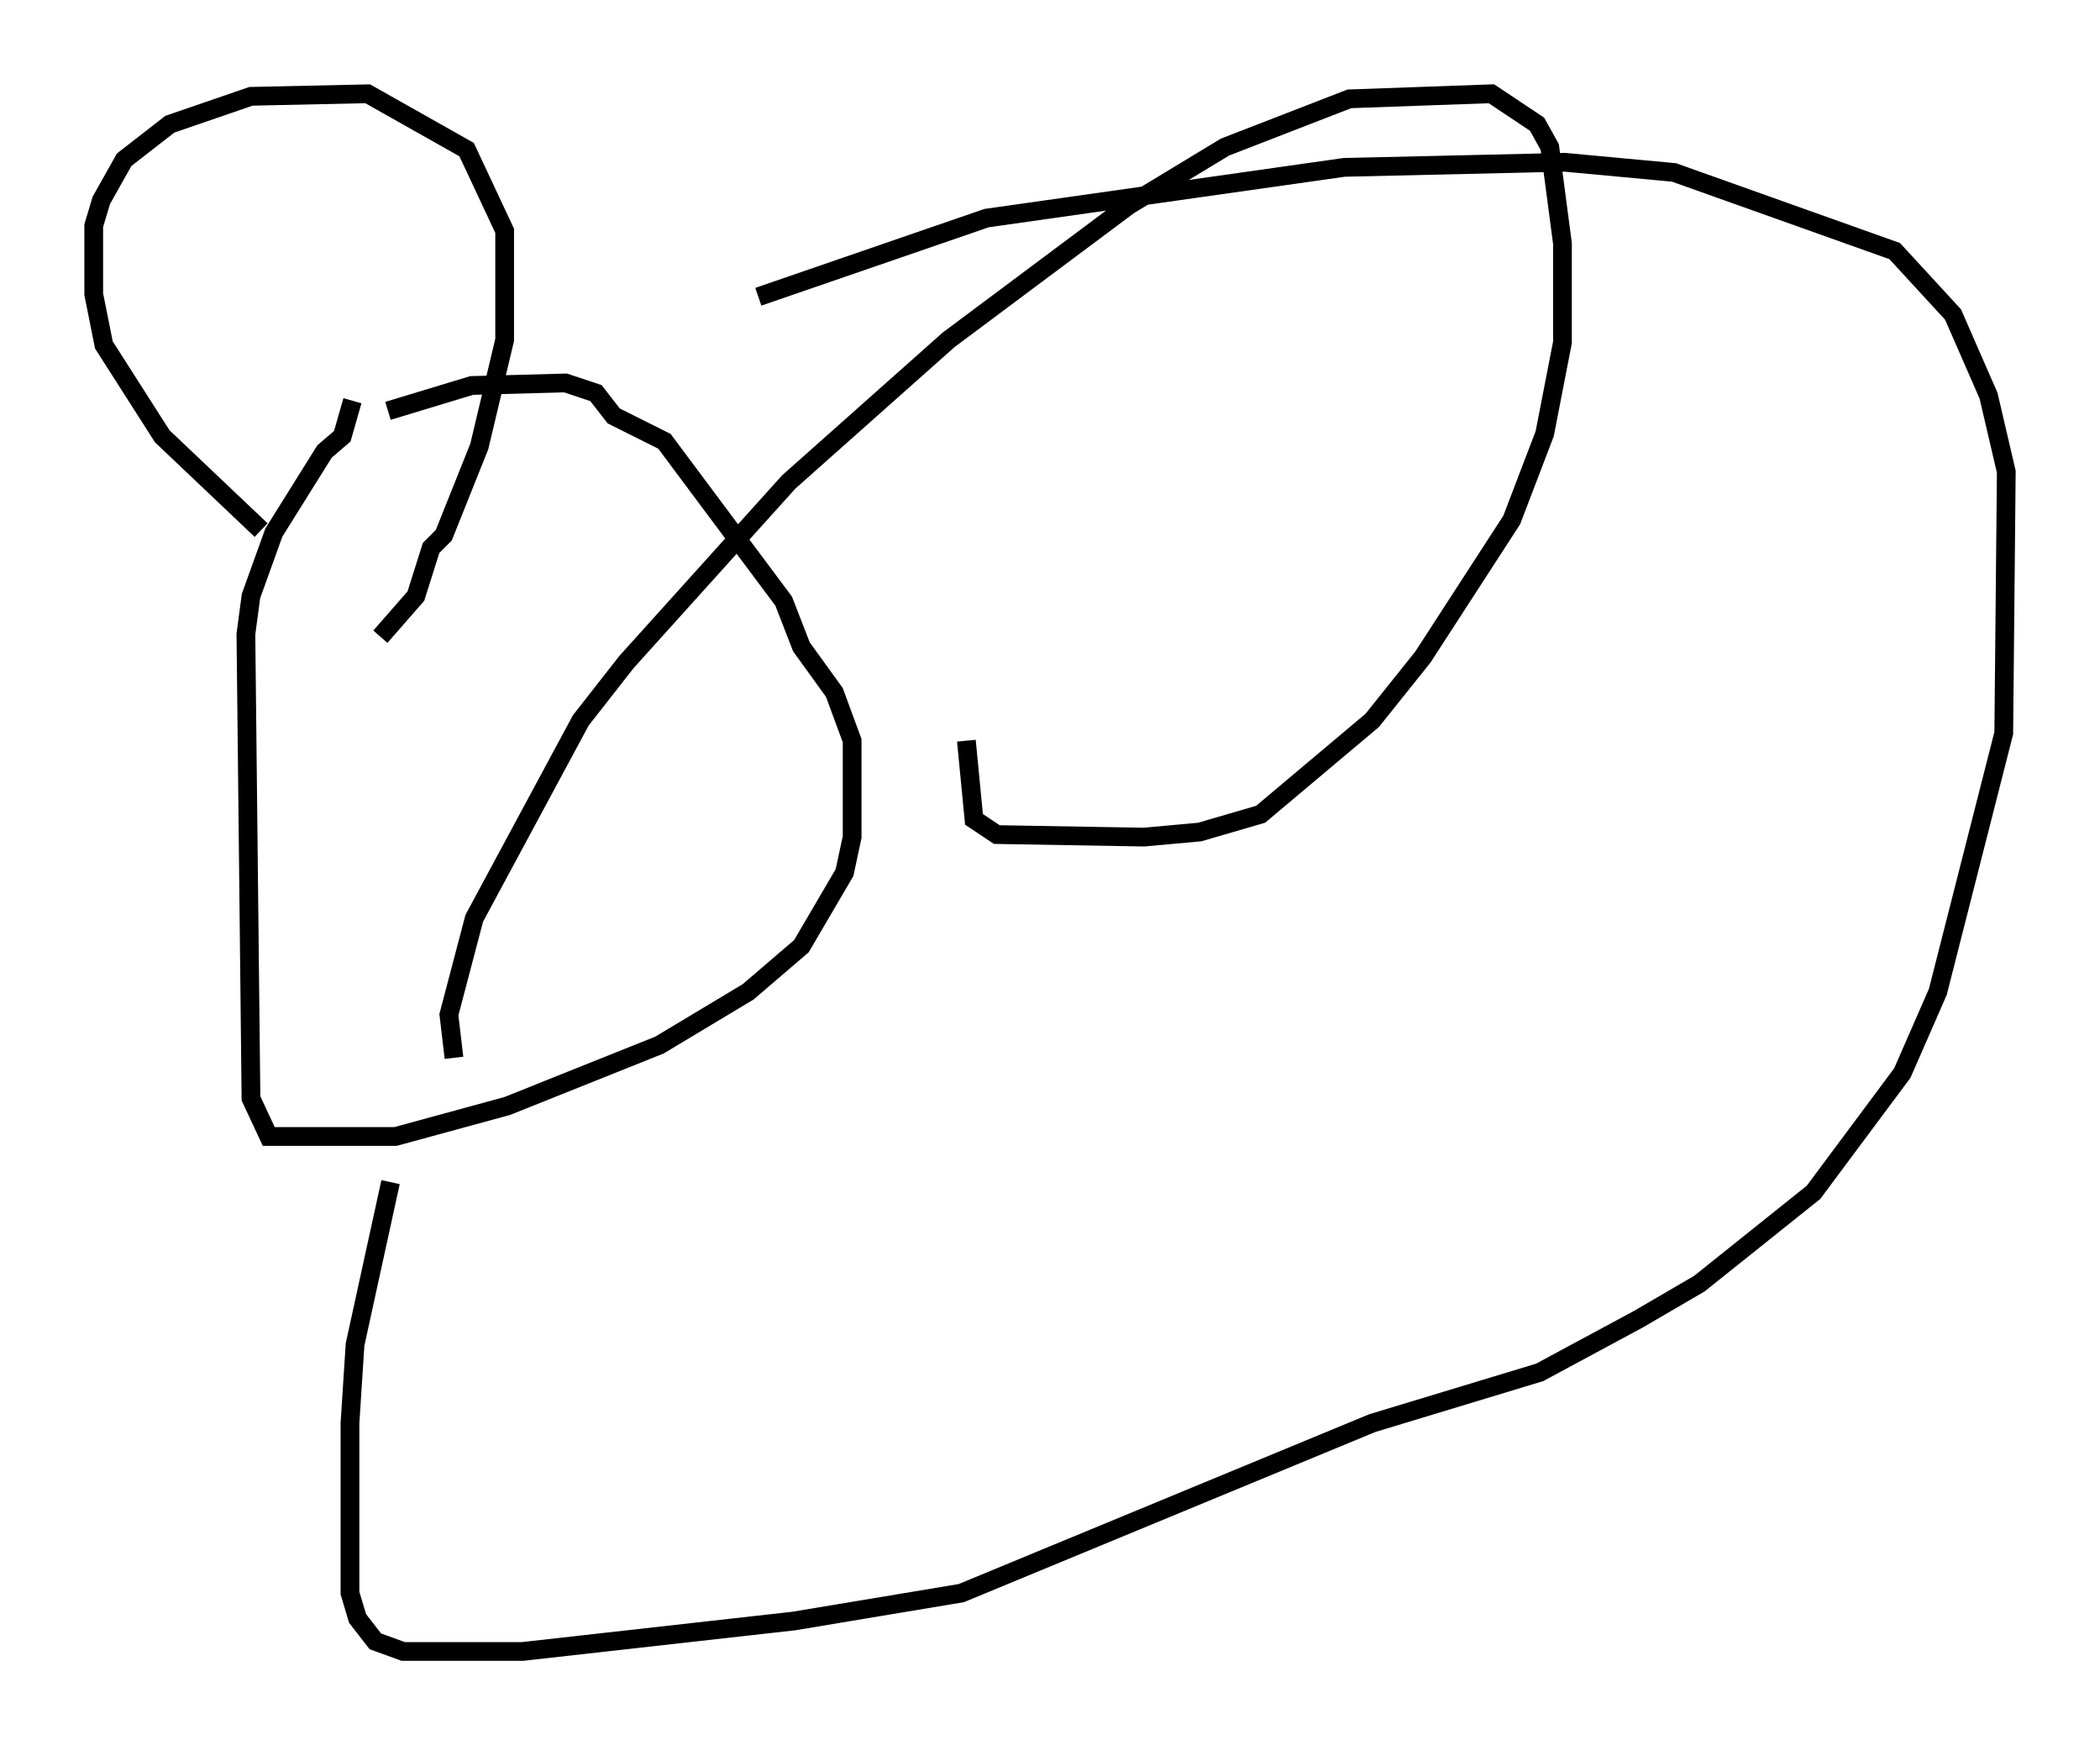 <?xml version="1.0" encoding="utf-8" ?>
<svg baseProfile="full" height="93.084" version="1.1" width="112.029" xmlns="http://www.w3.org/2000/svg" xmlns:ev="http://www.w3.org/2001/xml-events" xmlns:xlink="http://www.w3.org/1999/xlink"><defs /><rect fill="white" height="93.084" width="112.029" x="0" y="0" /><path d="M15.149, 25.703 m5.548, -3.789 l4.465, -1.353 5.007, -0.135 l1.624, 0.541 0.947, 1.218 l2.706, 1.353 6.36, 8.525 l0.947, 2.436 1.759, 2.436 l0.947, 2.571 0.0, 5.142 l-0.406, 1.894 -2.3, 3.924 l-2.842, 2.436 -4.736, 2.842 l-8.119, 3.248 -5.954, 1.624 l-6.766, 0.0 -0.947, -2.03 l-0.271, -24.763 0.271, -2.03 l1.218, -3.383 2.706, -4.33 l0.947, -0.812 0.541, -1.894 m-4.871, 6.901 l-5.277, -5.007 -3.112, -4.871 l-0.541, -2.706 0.0, -3.654 l0.406, -1.353 1.218, -2.165 l2.436, -1.894 4.33, -1.488 l6.225, -0.135 5.277, 2.977 l2.03, 4.33 0.0, 5.819 l-1.353, 5.683 -1.894, 4.736 l-0.677, 0.677 -0.812, 2.571 l-1.894, 2.165 m20.162, -18.132 l12.178, -4.195 19.08, -2.706 l11.773, -0.271 5.819, 0.541 l11.773, 4.195 3.112, 3.383 l1.894, 4.33 0.947, 4.059 l-0.135, 13.938 -3.518, 13.802 l-1.894, 4.33 -4.736, 6.36 l-6.089, 4.871 -3.248, 1.894 l-5.277, 2.842 -8.931, 2.706 l-21.921, 9.066 -8.931, 1.488 l-14.479, 1.624 -6.36, 0.0 l-1.488, -0.541 -0.947, -1.218 l-0.406, -1.353 0.0, -9.066 l0.271, -4.195 1.894, -8.66 m3.383, -6.631 l-0.271, -2.3 1.353, -5.142 l5.683, -10.555 2.436, -3.112 l8.66, -9.607 8.525, -7.578 l9.607, -7.172 5.142, -3.112 l6.631, -2.571 7.578, -0.271 l2.436, 1.624 0.677, 1.218 l0.677, 5.142 0.0, 5.277 l-0.947, 4.871 -1.759, 4.601 l-4.736, 7.307 -2.706, 3.383 l-5.954, 5.007 -3.248, 0.947 l-2.977, 0.271 -7.848, -0.135 l-1.218, -0.812 -0.406, -4.195 " fill="none" stroke="black" stroke-width="1" /></svg>